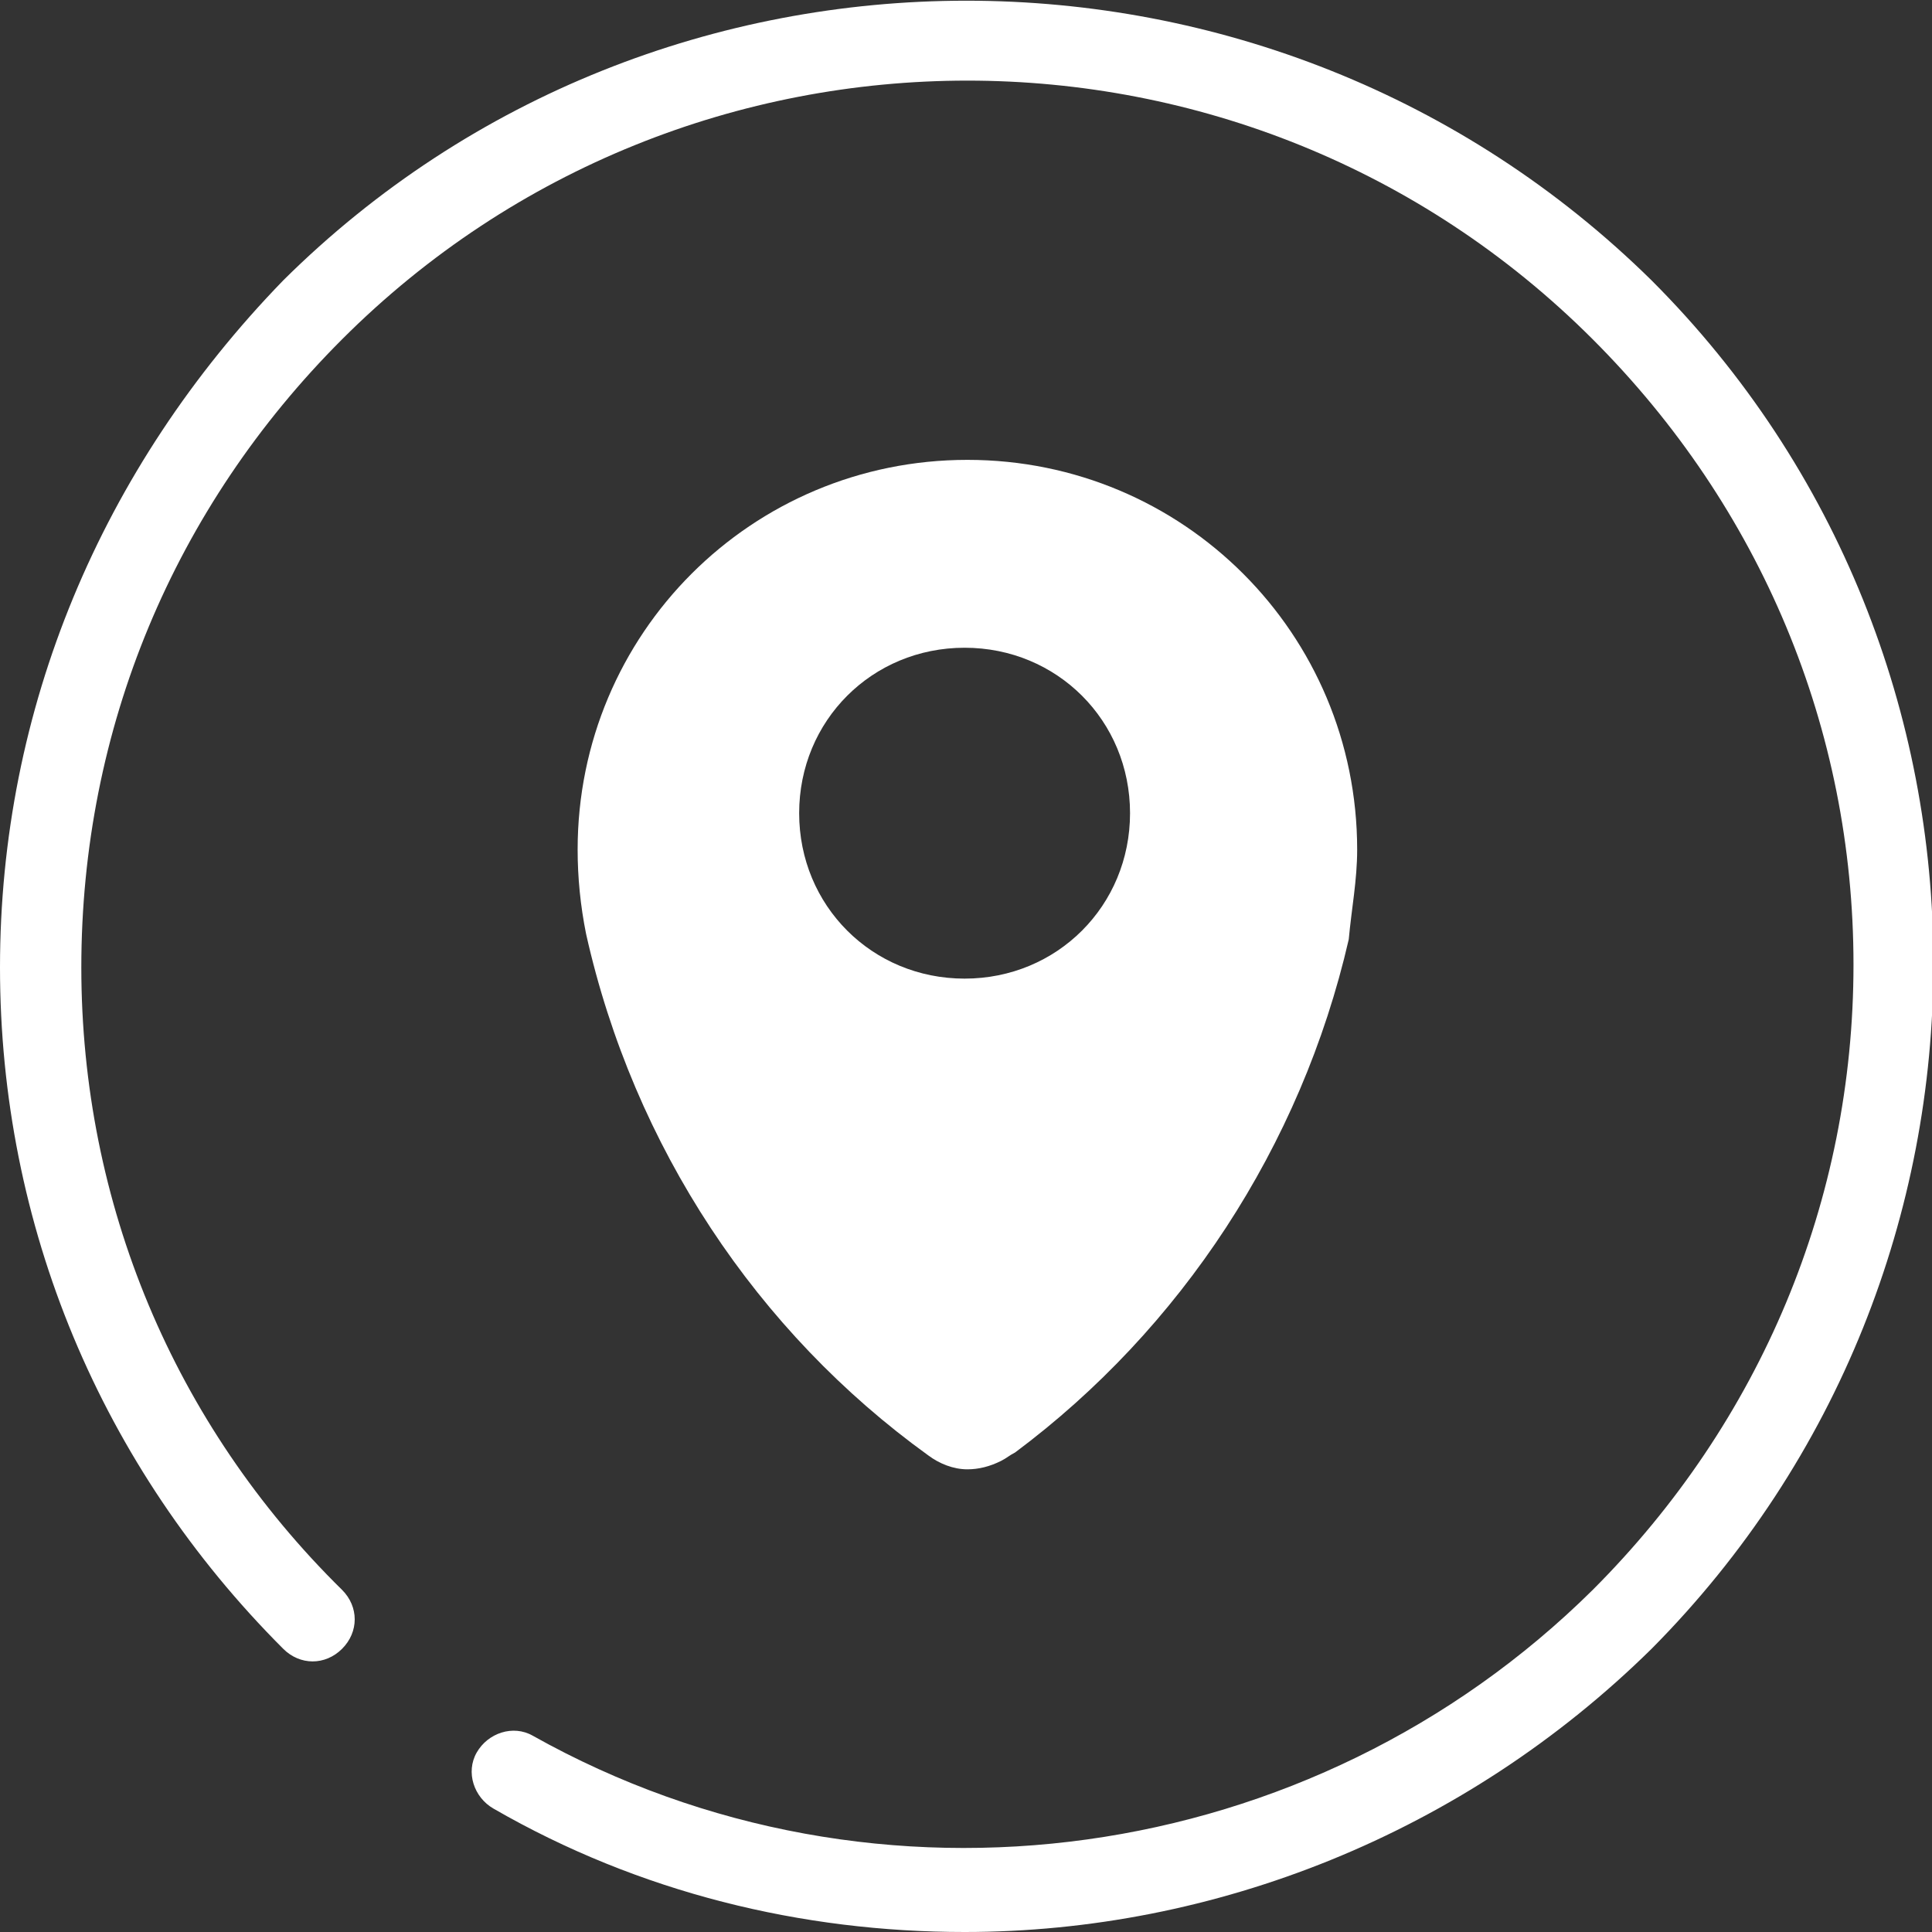 <?xml version="1.0" encoding="utf-8"?>
<!-- Generator: Adobe Illustrator 22.0.1, SVG Export Plug-In . SVG Version: 6.00 Build 0)  -->
<svg version="1.1" id="Layer_1" xmlns="http://www.w3.org/2000/svg" xmlns:xlink="http://www.w3.org/1999/xlink" x="0px" y="0px"
	 viewBox="0 0 68.9 68.9" style="enable-background:new 0 0 68.9 68.9;" xml:space="preserve">
<rect x="0" y="0" width="68.9" height="68.9" fill="#333333" stroke="none"/>
<style type="text/css">
	.st0{fill:#FFFFFF;}
</style>
<g>
	<path class="st0" d="M34.4,68.9c-5.8,0-11.6-1.4-16.8-4.4c-0.7-0.4-1-1.3-0.6-2s1.3-1,2-0.6c12.3,6.9,27.8,4.7,37.8-5.2
		c6-6,9.3-13.9,9.3-22.3s-3.3-16.3-9.3-22.3c-12.3-12.3-32.3-12.3-44.6,0c-6,6-9.3,13.9-9.3,22.4c0,8.4,3.3,16.3,9.3,22.2
		c0.6,0.6,0.6,1.5,0,2.1s-1.5,0.6-2.1,0C3.6,52.3,0,43.7,0,34.5C0,25.3,3.6,16.7,10.1,10C23.5-3.3,45.4-3.3,58.9,10
		c13.4,13.4,13.4,35.3,0,48.8C52.2,65.4,43.3,68.9,34.4,68.9z"/>
</g>
<path class="st0" d="M48.4,30.3c0-7.7-6.2-13.9-13.9-13.9c-7.7,0-13.9,6.2-13.9,13.9c0,1,0.1,2,0.3,3l0,0
	c1.7,7.6,6.1,14.2,12.2,18.6c0.4,0.3,0.9,0.5,1.4,0.5c0.4,0,0.8-0.1,1.2-0.3c0.2-0.1,0.3-0.2,0.5-0.3c5.9-4.4,10.2-10.9,11.9-18.3
	l0,0C48.2,32.4,48.4,31.4,48.4,30.3z M34.4,34.9c-3.3,0-5.9-2.6-5.9-5.9s2.6-5.9,5.9-5.9s5.9,2.6,5.9,5.9S37.7,34.9,34.4,34.9z"/>
</svg>
